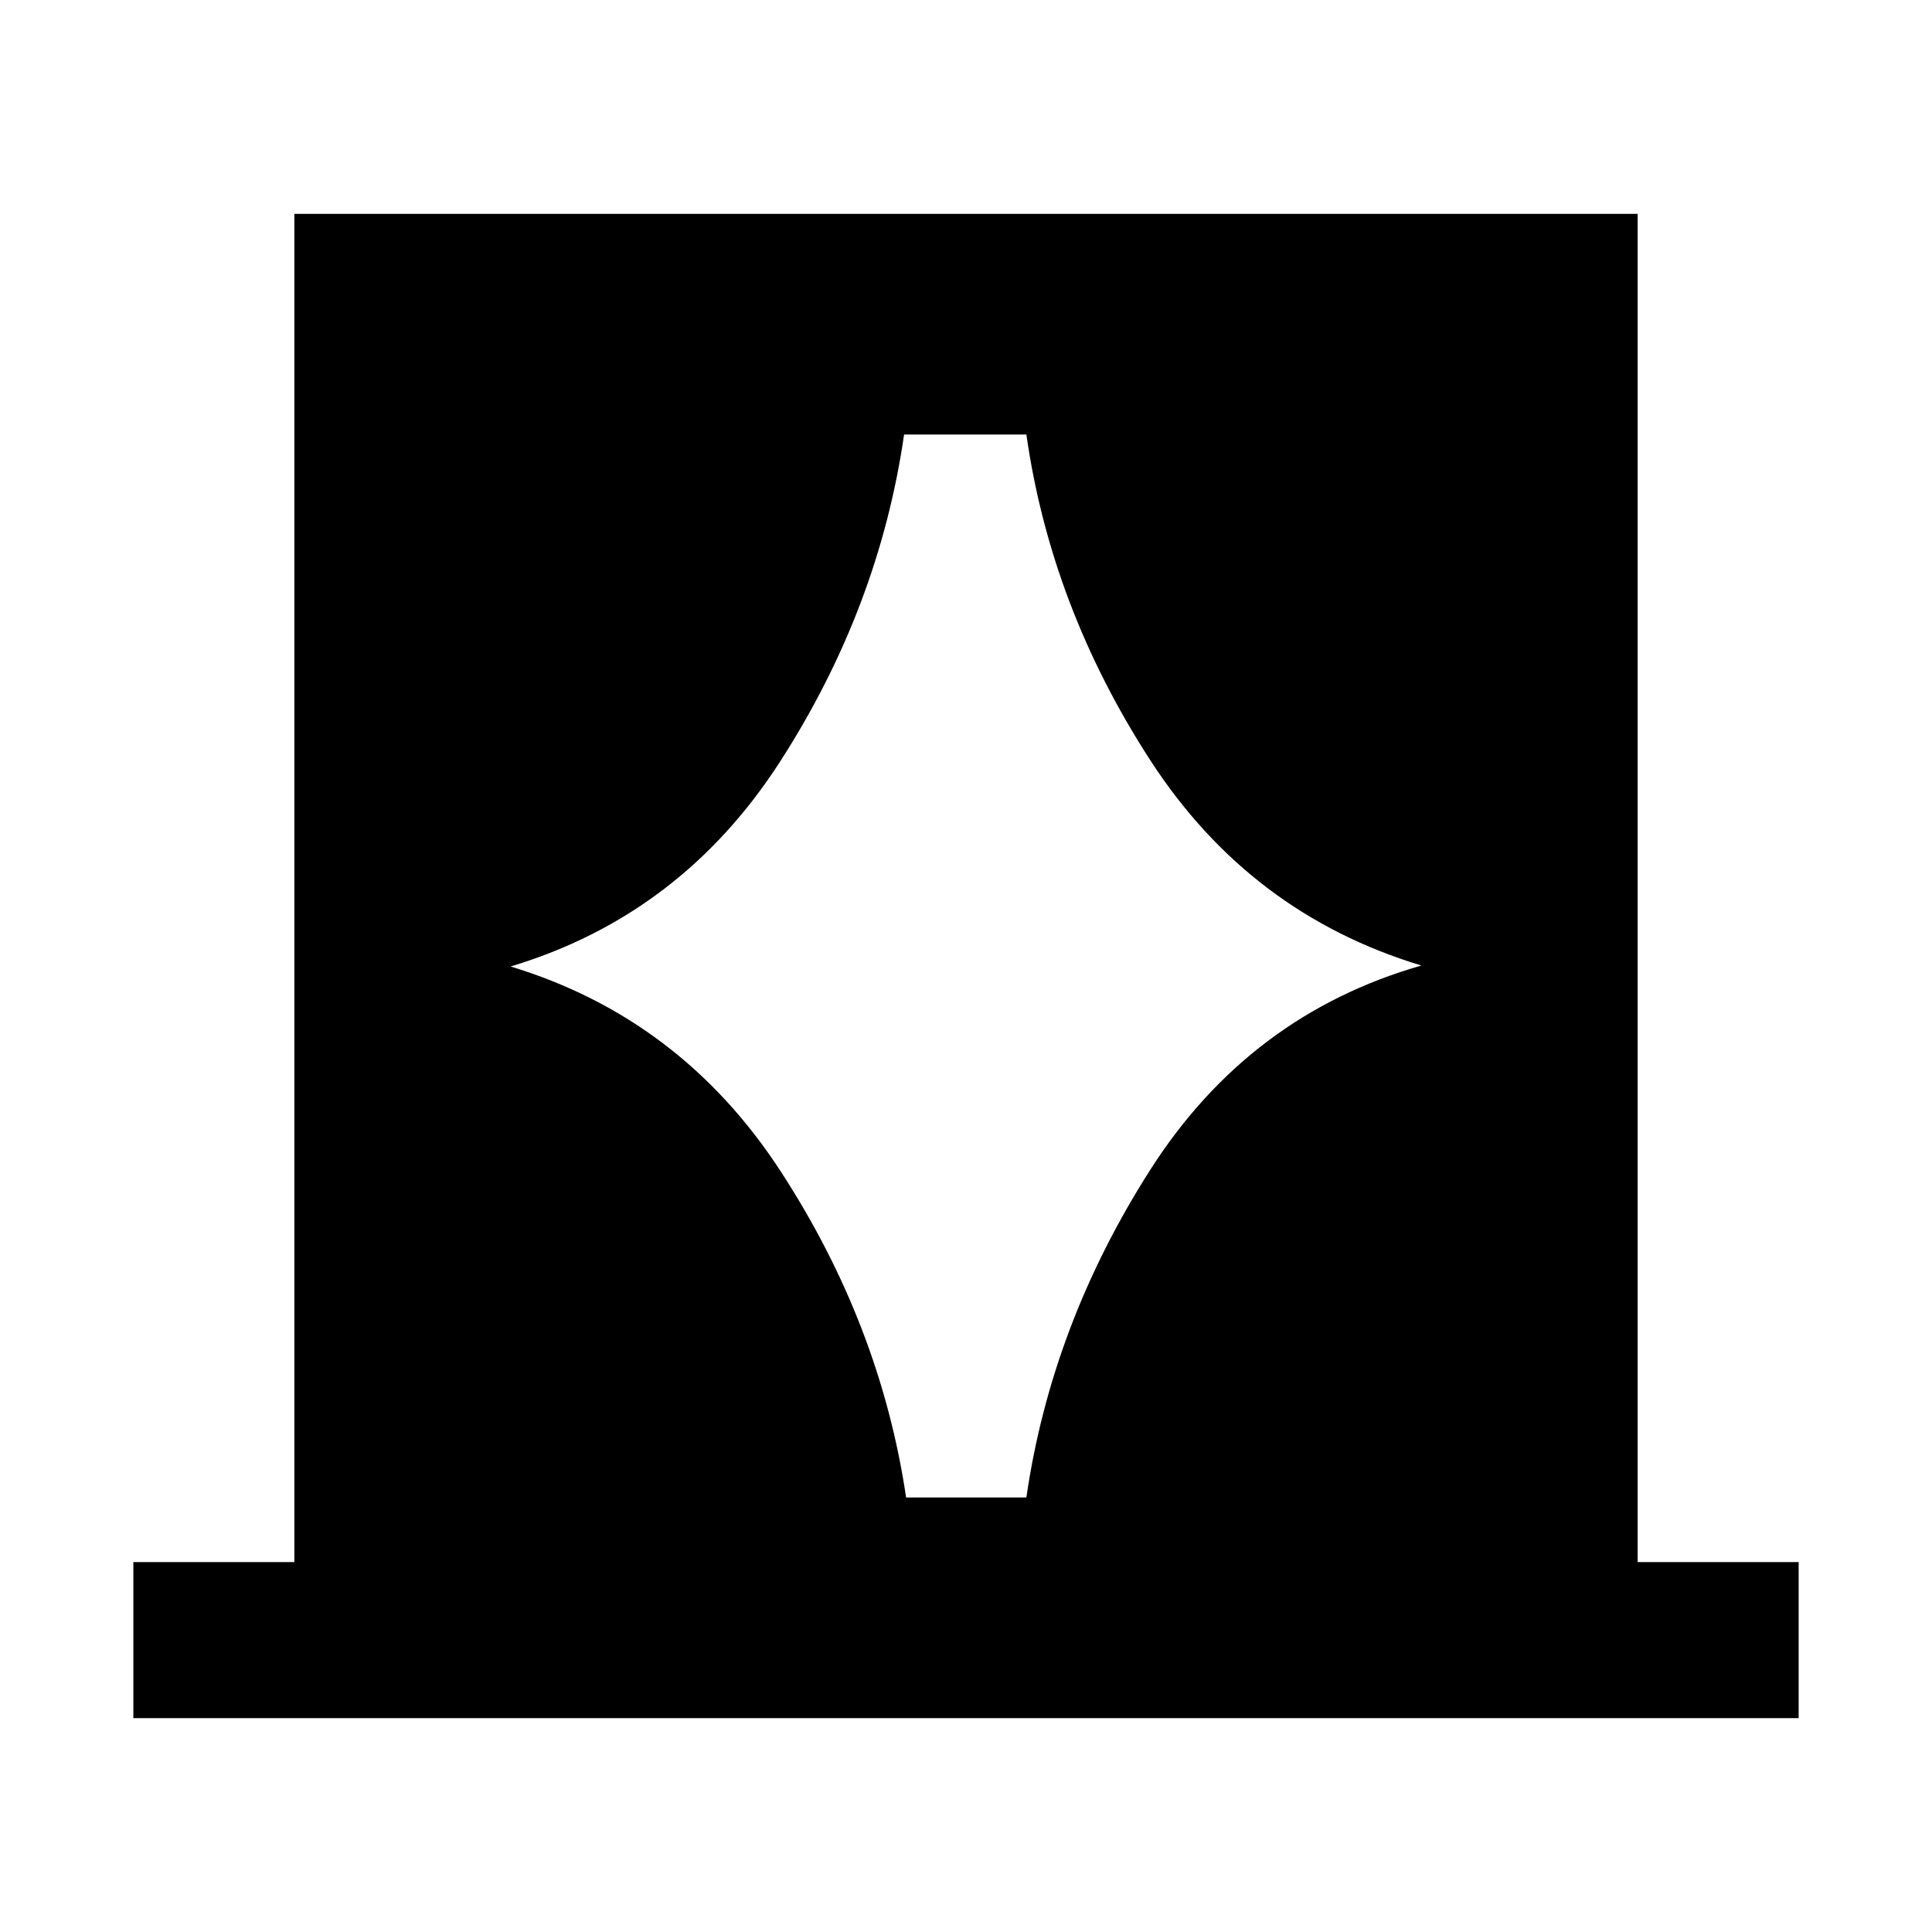 <svg xmlns="http://www.w3.org/2000/svg" height="48" viewBox="0 -960 960 960" width="48"><path d="M66.26-106.26v-77.54h80v-669.94h667.48v669.94h80v77.54H66.26Zm187.46-373.5Q338.48-454 388-377.84q49.52 76.17 62.24 161.93H510q12.48-86 61.62-162.91 49.14-76.9 134.66-101.42Q621-506 571.62-582.16 522.24-658.33 510-744.09h-60.76q-12.48 86.24-61.62 162.52-49.14 76.29-133.9 101.81Z"/></svg>